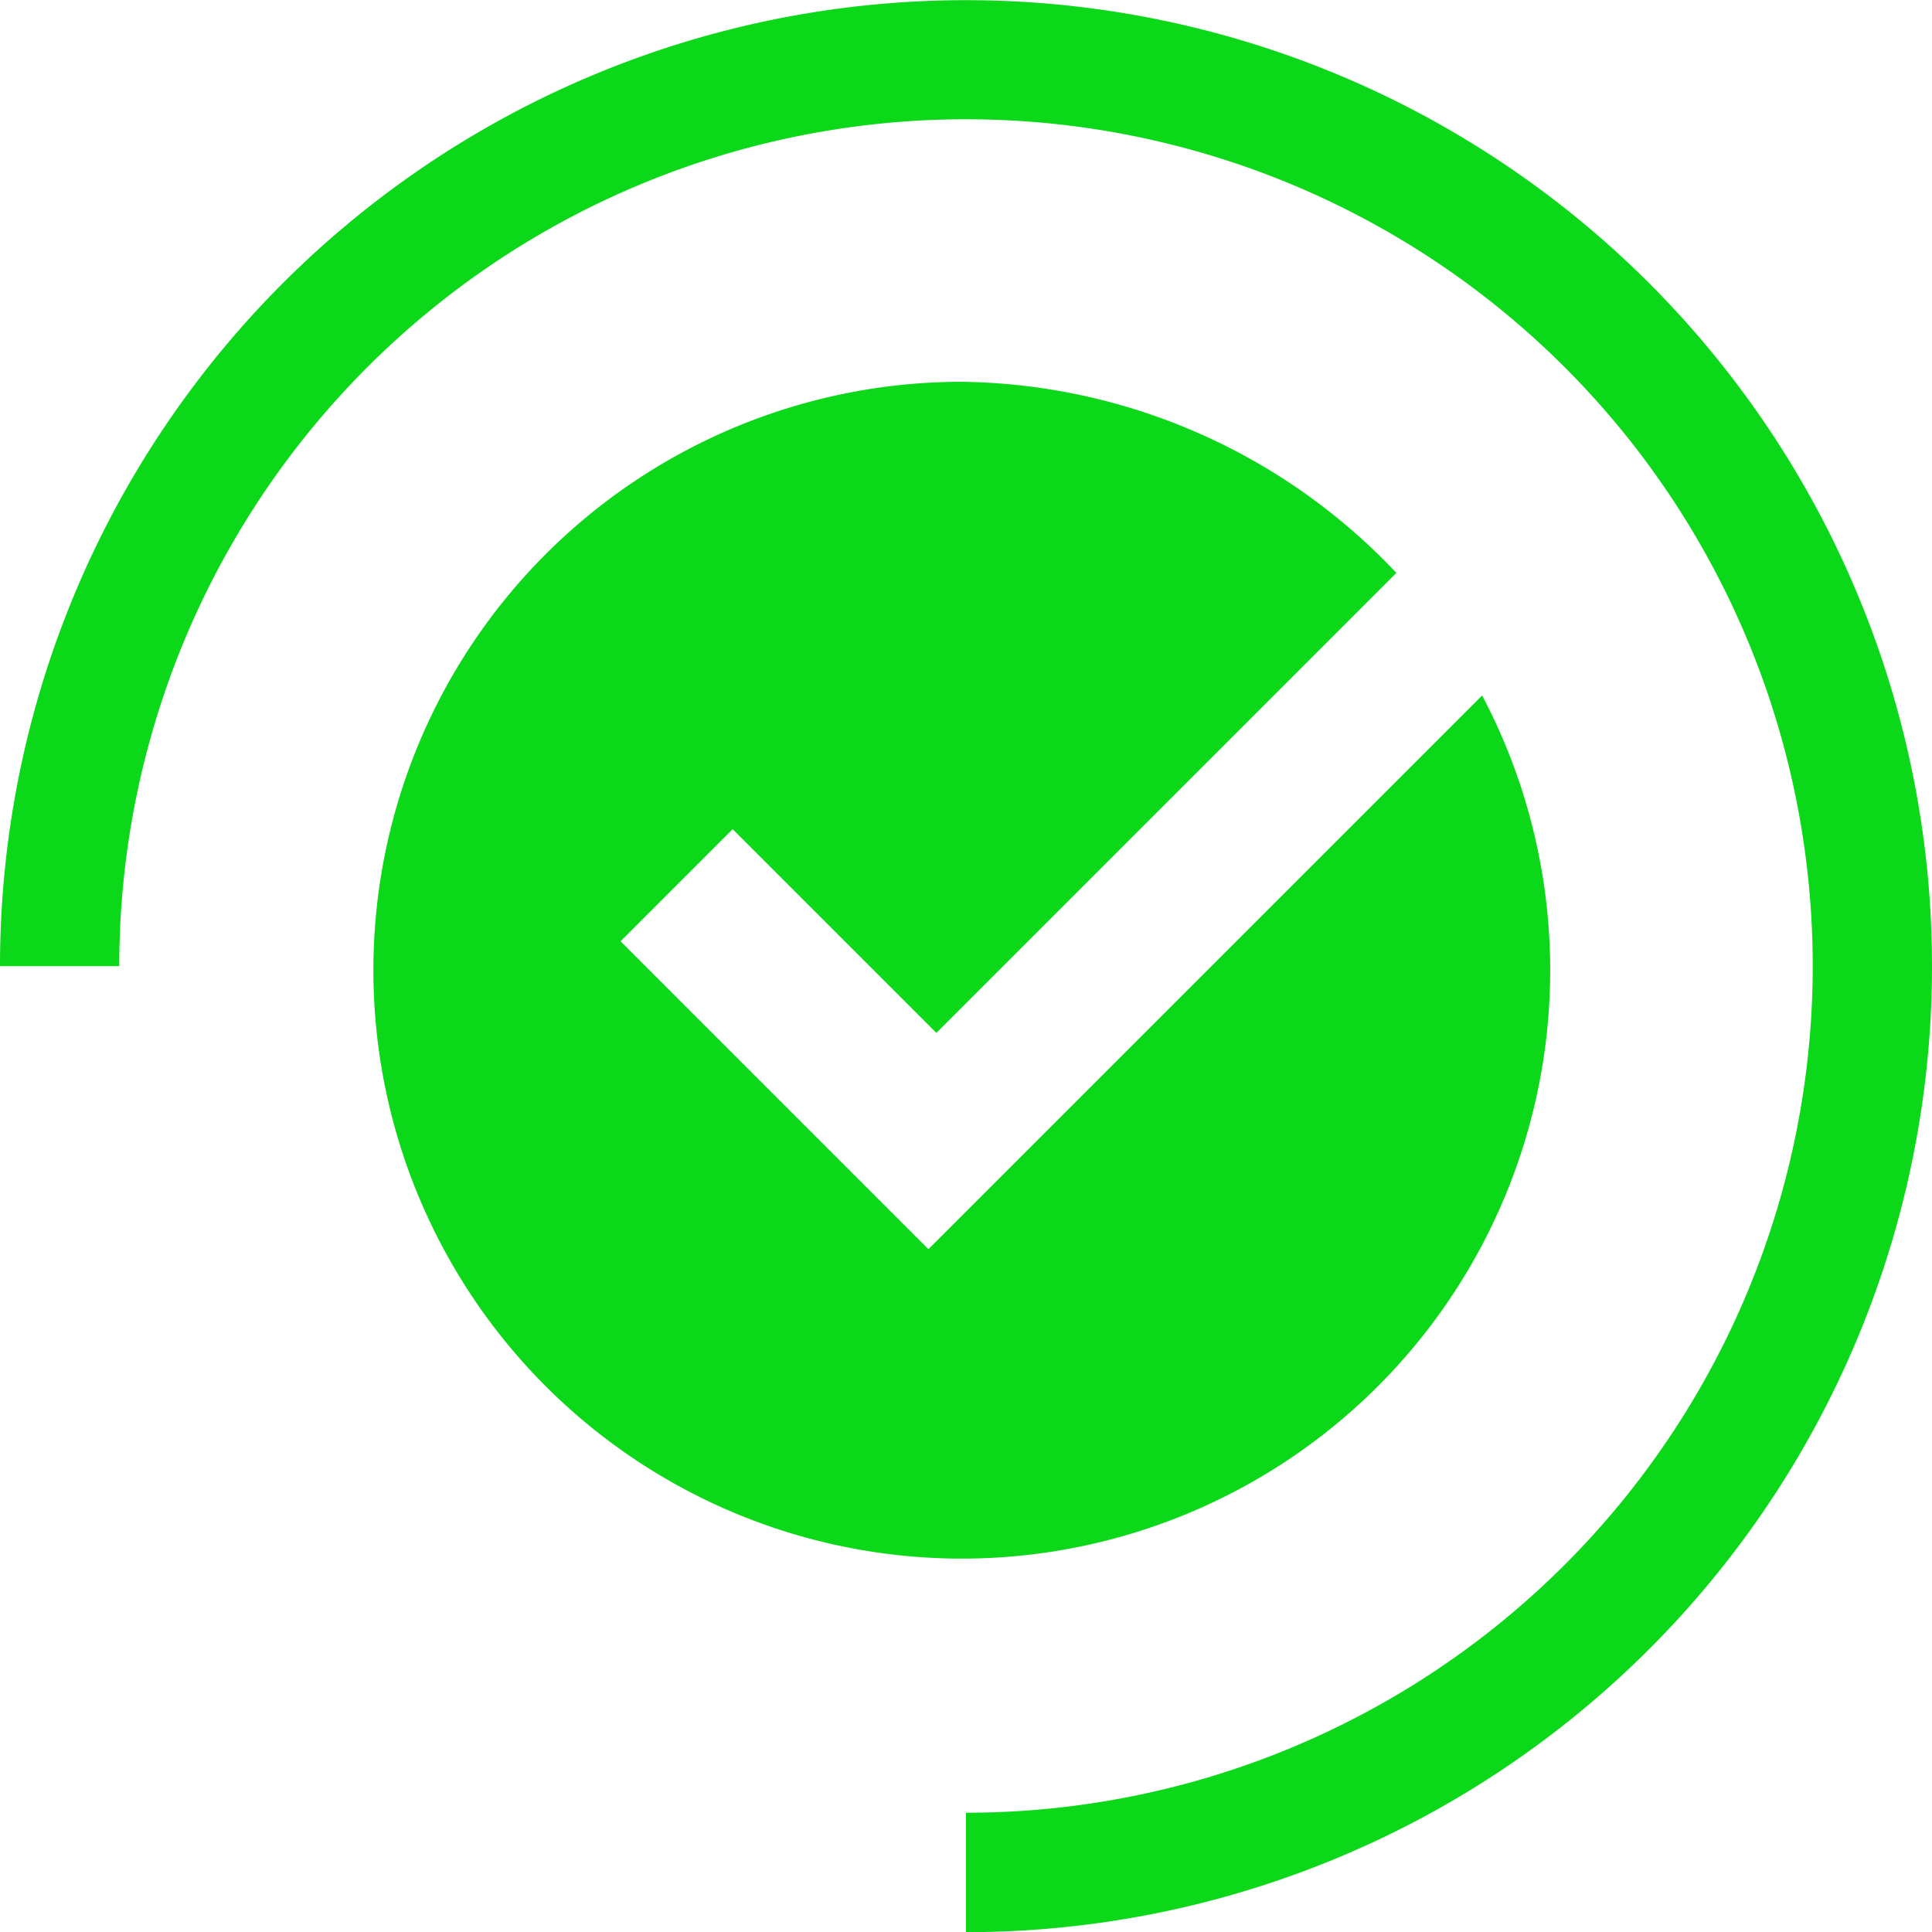 <svg xmlns="http://www.w3.org/2000/svg" width="45" height="45" viewBox="0 0 45 45">
  <g id="noun-availability-2263783" transform="translate(-70 0.004)">
    <path id="Path_6" data-name="Path 6" d="M72.778,22.5A19.722,19.722,0,1,1,92.5,42.218V45A22.5,22.5,0,1,0,70,22.5Z" fill="#0ad819"/>
    <path id="Path_7" data-name="Path 7" d="M204.13,117.919l-12.9,12.9-1.491-1.491-5.68-5.681,2.611-2.611,4.745,4.745,10.714-10.714a14.15,14.15,0,0,0-10.121-4.451,13.705,13.705,0,1,0,12.119,7.307Z" transform="translate(-99.605 -101.727)" fill="#0ad819"/>
  </g>
</svg>
